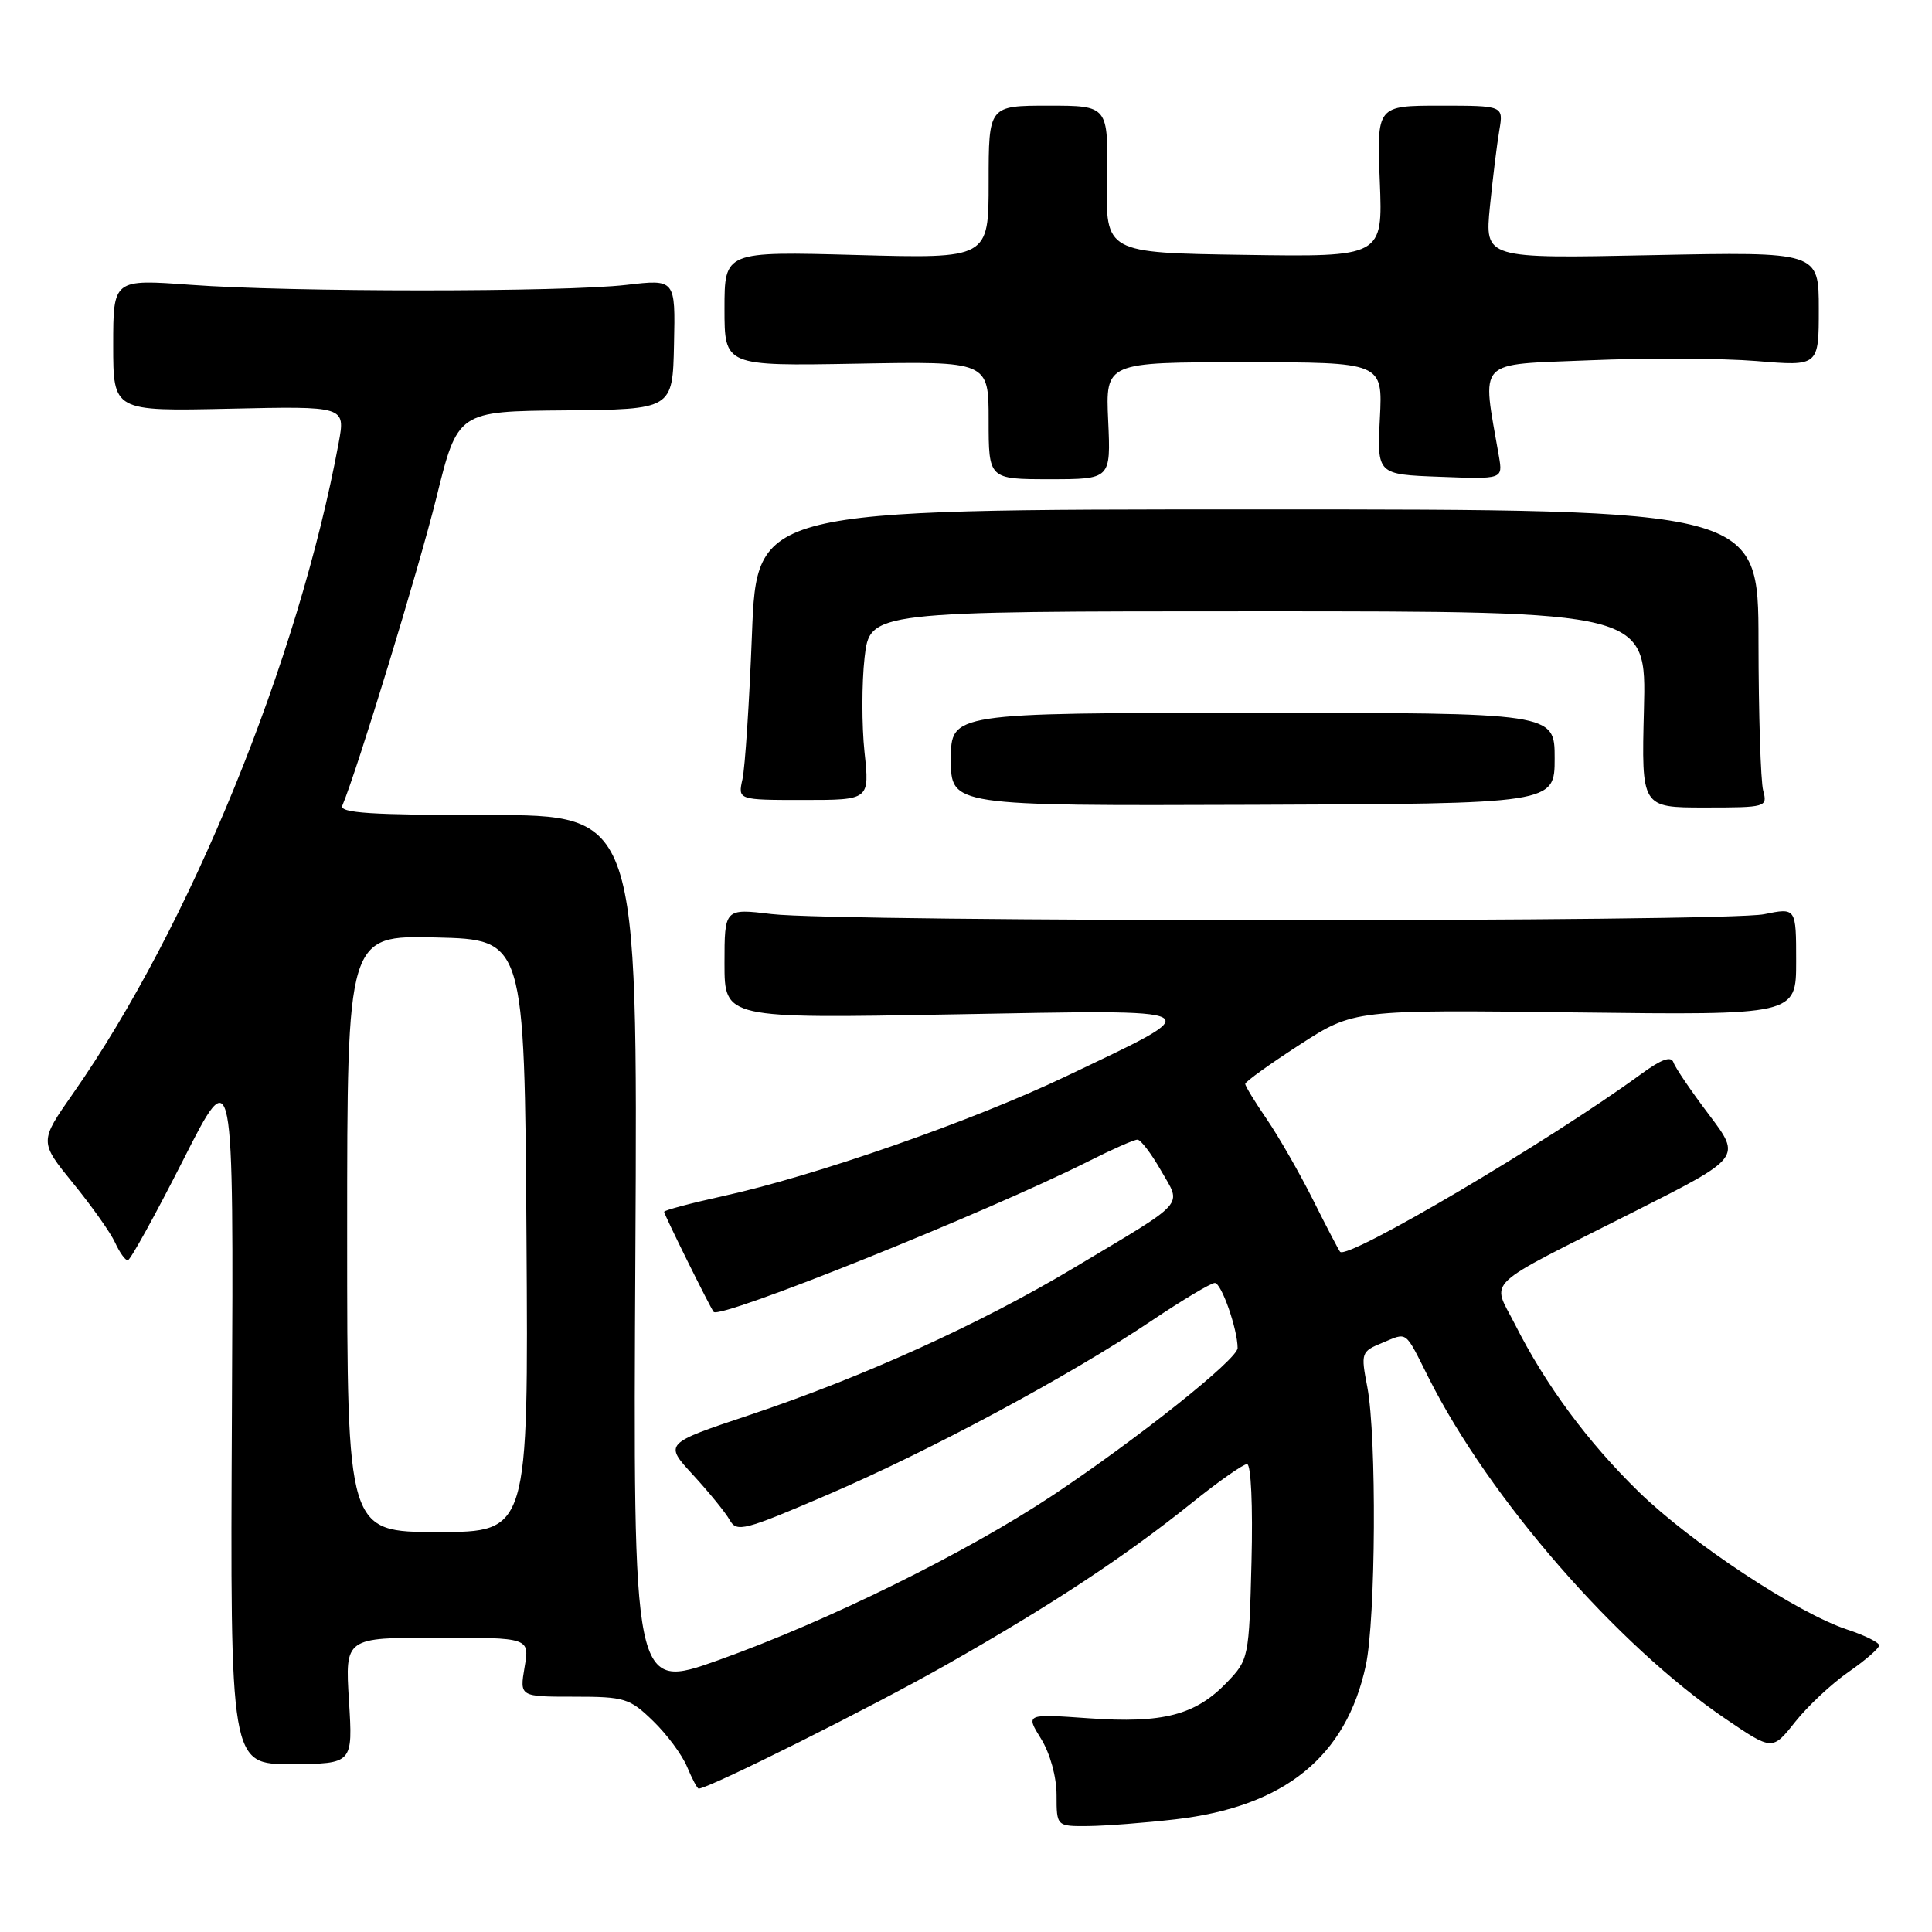 <?xml version="1.0" encoding="UTF-8" standalone="no"?>
<!DOCTYPE svg PUBLIC "-//W3C//DTD SVG 1.1//EN" "http://www.w3.org/Graphics/SVG/1.1/DTD/svg11.dtd" >
<svg xmlns="http://www.w3.org/2000/svg" xmlns:xlink="http://www.w3.org/1999/xlink" version="1.1" viewBox="0 0 256 256">
 <g >
 <path fill="currentColor"
d=" M 155.75 241.07 C 170.20 239.40 178.38 232.78 180.98 220.67 C 182.30 214.50 182.43 190.37 181.18 183.81 C 180.30 179.25 180.36 179.09 183.17 177.93 C 186.56 176.53 186.09 176.17 189.31 182.58 C 197.33 198.54 214.29 218.03 228.68 227.78 C 234.85 231.97 234.85 231.97 237.87 228.16 C 239.54 226.06 242.72 223.08 244.95 221.54 C 247.18 219.99 249.00 218.41 249.00 218.02 C 249.00 217.64 247.10 216.69 244.78 215.93 C 238.15 213.74 224.11 204.46 217.16 197.69 C 210.36 191.05 204.82 183.56 200.72 175.44 C 197.66 169.40 196.11 170.86 216.62 160.51 C 230.74 153.38 230.74 153.38 226.47 147.73 C 224.12 144.62 221.99 141.50 221.75 140.79 C 221.44 139.88 220.17 140.33 217.41 142.35 C 205.25 151.22 178.57 166.97 177.57 165.87 C 177.39 165.66 175.77 162.57 173.99 159.00 C 172.20 155.43 169.44 150.62 167.87 148.32 C 166.29 146.02 165.00 143.91 165.00 143.62 C 165.00 143.33 168.24 141.00 172.20 138.44 C 179.39 133.79 179.39 133.79 208.70 134.15 C 238.00 134.51 238.00 134.51 238.00 127.39 C 238.00 120.27 238.00 120.27 233.75 121.14 C 228.58 122.20 111.03 122.19 102.25 121.12 C 96.00 120.37 96.00 120.37 96.00 127.66 C 96.00 134.96 96.00 134.96 126.25 134.41 C 161.20 133.78 160.54 133.41 141.18 142.65 C 128.82 148.55 107.97 155.83 95.75 158.50 C 91.49 159.44 88.00 160.37 88.00 160.57 C 88.00 160.94 94.08 173.22 94.56 173.83 C 95.39 174.86 130.69 160.68 144.22 153.88 C 147.37 152.29 150.29 151.00 150.72 151.01 C 151.15 151.01 152.55 152.85 153.83 155.09 C 156.59 159.93 157.50 158.90 142.24 168.03 C 129.82 175.46 114.37 182.46 99.25 187.52 C 88.00 191.28 88.00 191.28 91.84 195.44 C 93.95 197.74 96.14 200.42 96.69 201.41 C 97.62 203.07 98.59 202.82 109.64 198.07 C 123.21 192.25 141.74 182.30 152.64 174.97 C 156.71 172.24 160.46 170.00 160.97 170.00 C 161.84 170.00 163.98 176.10 163.99 178.62 C 164.00 180.09 150.78 190.62 139.50 198.13 C 128.02 205.76 109.65 214.82 95.19 219.98 C 83.88 224.01 83.88 224.01 84.19 166.00 C 84.50 108.00 84.50 108.00 64.67 108.00 C 49.19 108.00 44.95 107.73 45.36 106.75 C 47.36 101.98 55.46 75.47 57.81 66.00 C 60.65 54.50 60.65 54.50 74.89 54.38 C 89.13 54.25 89.13 54.25 89.31 45.62 C 89.50 36.99 89.50 36.99 83.00 37.75 C 74.60 38.72 38.47 38.72 25.25 37.74 C 15.00 36.99 15.00 36.99 15.00 45.74 C 15.00 54.50 15.00 54.50 30.39 54.16 C 45.77 53.82 45.77 53.82 44.88 58.66 C 39.54 87.52 25.12 122.83 9.68 144.89 C 5.21 151.28 5.21 151.28 9.69 156.79 C 12.16 159.82 14.66 163.35 15.25 164.65 C 15.84 165.94 16.59 167.00 16.93 167.00 C 17.26 167.00 20.55 161.04 24.25 153.75 C 30.96 140.50 30.96 140.50 30.73 187.14 C 30.50 233.79 30.50 233.79 38.63 233.75 C 46.76 233.71 46.76 233.71 46.24 225.36 C 45.72 217.00 45.72 217.00 57.95 217.00 C 70.18 217.00 70.18 217.00 69.51 220.91 C 68.85 224.82 68.85 224.82 76.04 224.82 C 82.78 224.82 83.43 225.02 86.54 228.04 C 88.37 229.81 90.40 232.55 91.05 234.13 C 91.71 235.71 92.39 237.00 92.58 237.00 C 93.91 237.00 115.69 226.11 125.50 220.53 C 139.37 212.65 149.03 206.28 157.99 199.09 C 161.47 196.29 164.74 194.00 165.24 194.00 C 165.77 194.00 166.02 199.53 165.83 206.94 C 165.51 219.67 165.45 219.92 162.59 222.91 C 158.42 227.26 154.12 228.38 144.27 227.68 C 135.89 227.09 135.89 227.09 137.95 230.41 C 139.15 232.36 140.00 235.45 140.00 237.87 C 140.00 242.00 140.00 242.00 144.25 241.96 C 146.59 241.93 151.76 241.53 155.75 241.07 Z  M 206.00 100.47 C 206.00 94.45 206.00 94.45 166.00 94.46 C 126.00 94.47 126.00 94.47 126.00 100.63 C 126.00 106.78 126.00 106.78 166.00 106.64 C 206.00 106.50 206.00 106.50 206.00 100.47 Z  M 233.63 104.75 C 233.30 103.51 233.02 94.62 233.01 85.00 C 233.00 67.50 233.00 67.50 166.64 67.50 C 100.29 67.50 100.29 67.50 99.64 84.00 C 99.29 93.08 98.72 101.74 98.38 103.25 C 97.77 106.00 97.77 106.00 106.50 106.00 C 115.23 106.00 115.23 106.00 114.55 99.64 C 114.18 96.14 114.18 90.51 114.56 87.14 C 115.26 81.00 115.26 81.00 166.71 81.00 C 218.16 81.00 218.16 81.00 217.83 94.00 C 217.50 107.00 217.50 107.00 225.87 107.00 C 234.05 107.00 234.22 106.95 233.63 104.75 Z  M 146.84 55.75 C 146.49 48.00 146.49 48.00 164.85 48.00 C 183.22 48.00 183.22 48.00 182.84 55.43 C 182.47 62.87 182.47 62.87 190.80 63.18 C 199.13 63.50 199.13 63.50 198.62 60.50 C 196.35 47.35 195.39 48.38 210.66 47.74 C 218.27 47.42 228.21 47.47 232.75 47.84 C 241.00 48.53 241.00 48.53 241.00 40.95 C 241.00 33.36 241.00 33.36 218.87 33.81 C 196.74 34.27 196.74 34.27 197.42 27.38 C 197.80 23.60 198.36 19.04 198.67 17.25 C 199.22 14.00 199.22 14.00 190.83 14.00 C 182.43 14.00 182.43 14.00 182.83 24.02 C 183.23 34.05 183.23 34.05 164.87 33.77 C 146.50 33.50 146.50 33.50 146.68 23.75 C 146.85 14.00 146.85 14.00 138.93 14.00 C 131.00 14.00 131.00 14.00 131.00 24.14 C 131.00 34.27 131.00 34.27 113.50 33.79 C 96.00 33.31 96.00 33.31 96.00 40.91 C 96.00 48.50 96.00 48.50 113.50 48.19 C 131.00 47.87 131.00 47.87 131.00 55.69 C 131.00 63.50 131.00 63.50 139.09 63.50 C 147.19 63.50 147.19 63.50 146.84 55.75 Z  M 46.00 163.47 C 46.00 123.94 46.00 123.94 57.75 124.22 C 69.50 124.50 69.50 124.50 69.76 163.75 C 70.02 203.00 70.02 203.00 58.01 203.00 C 46.00 203.00 46.00 203.00 46.00 163.47 Z "/>
</g>
</svg>